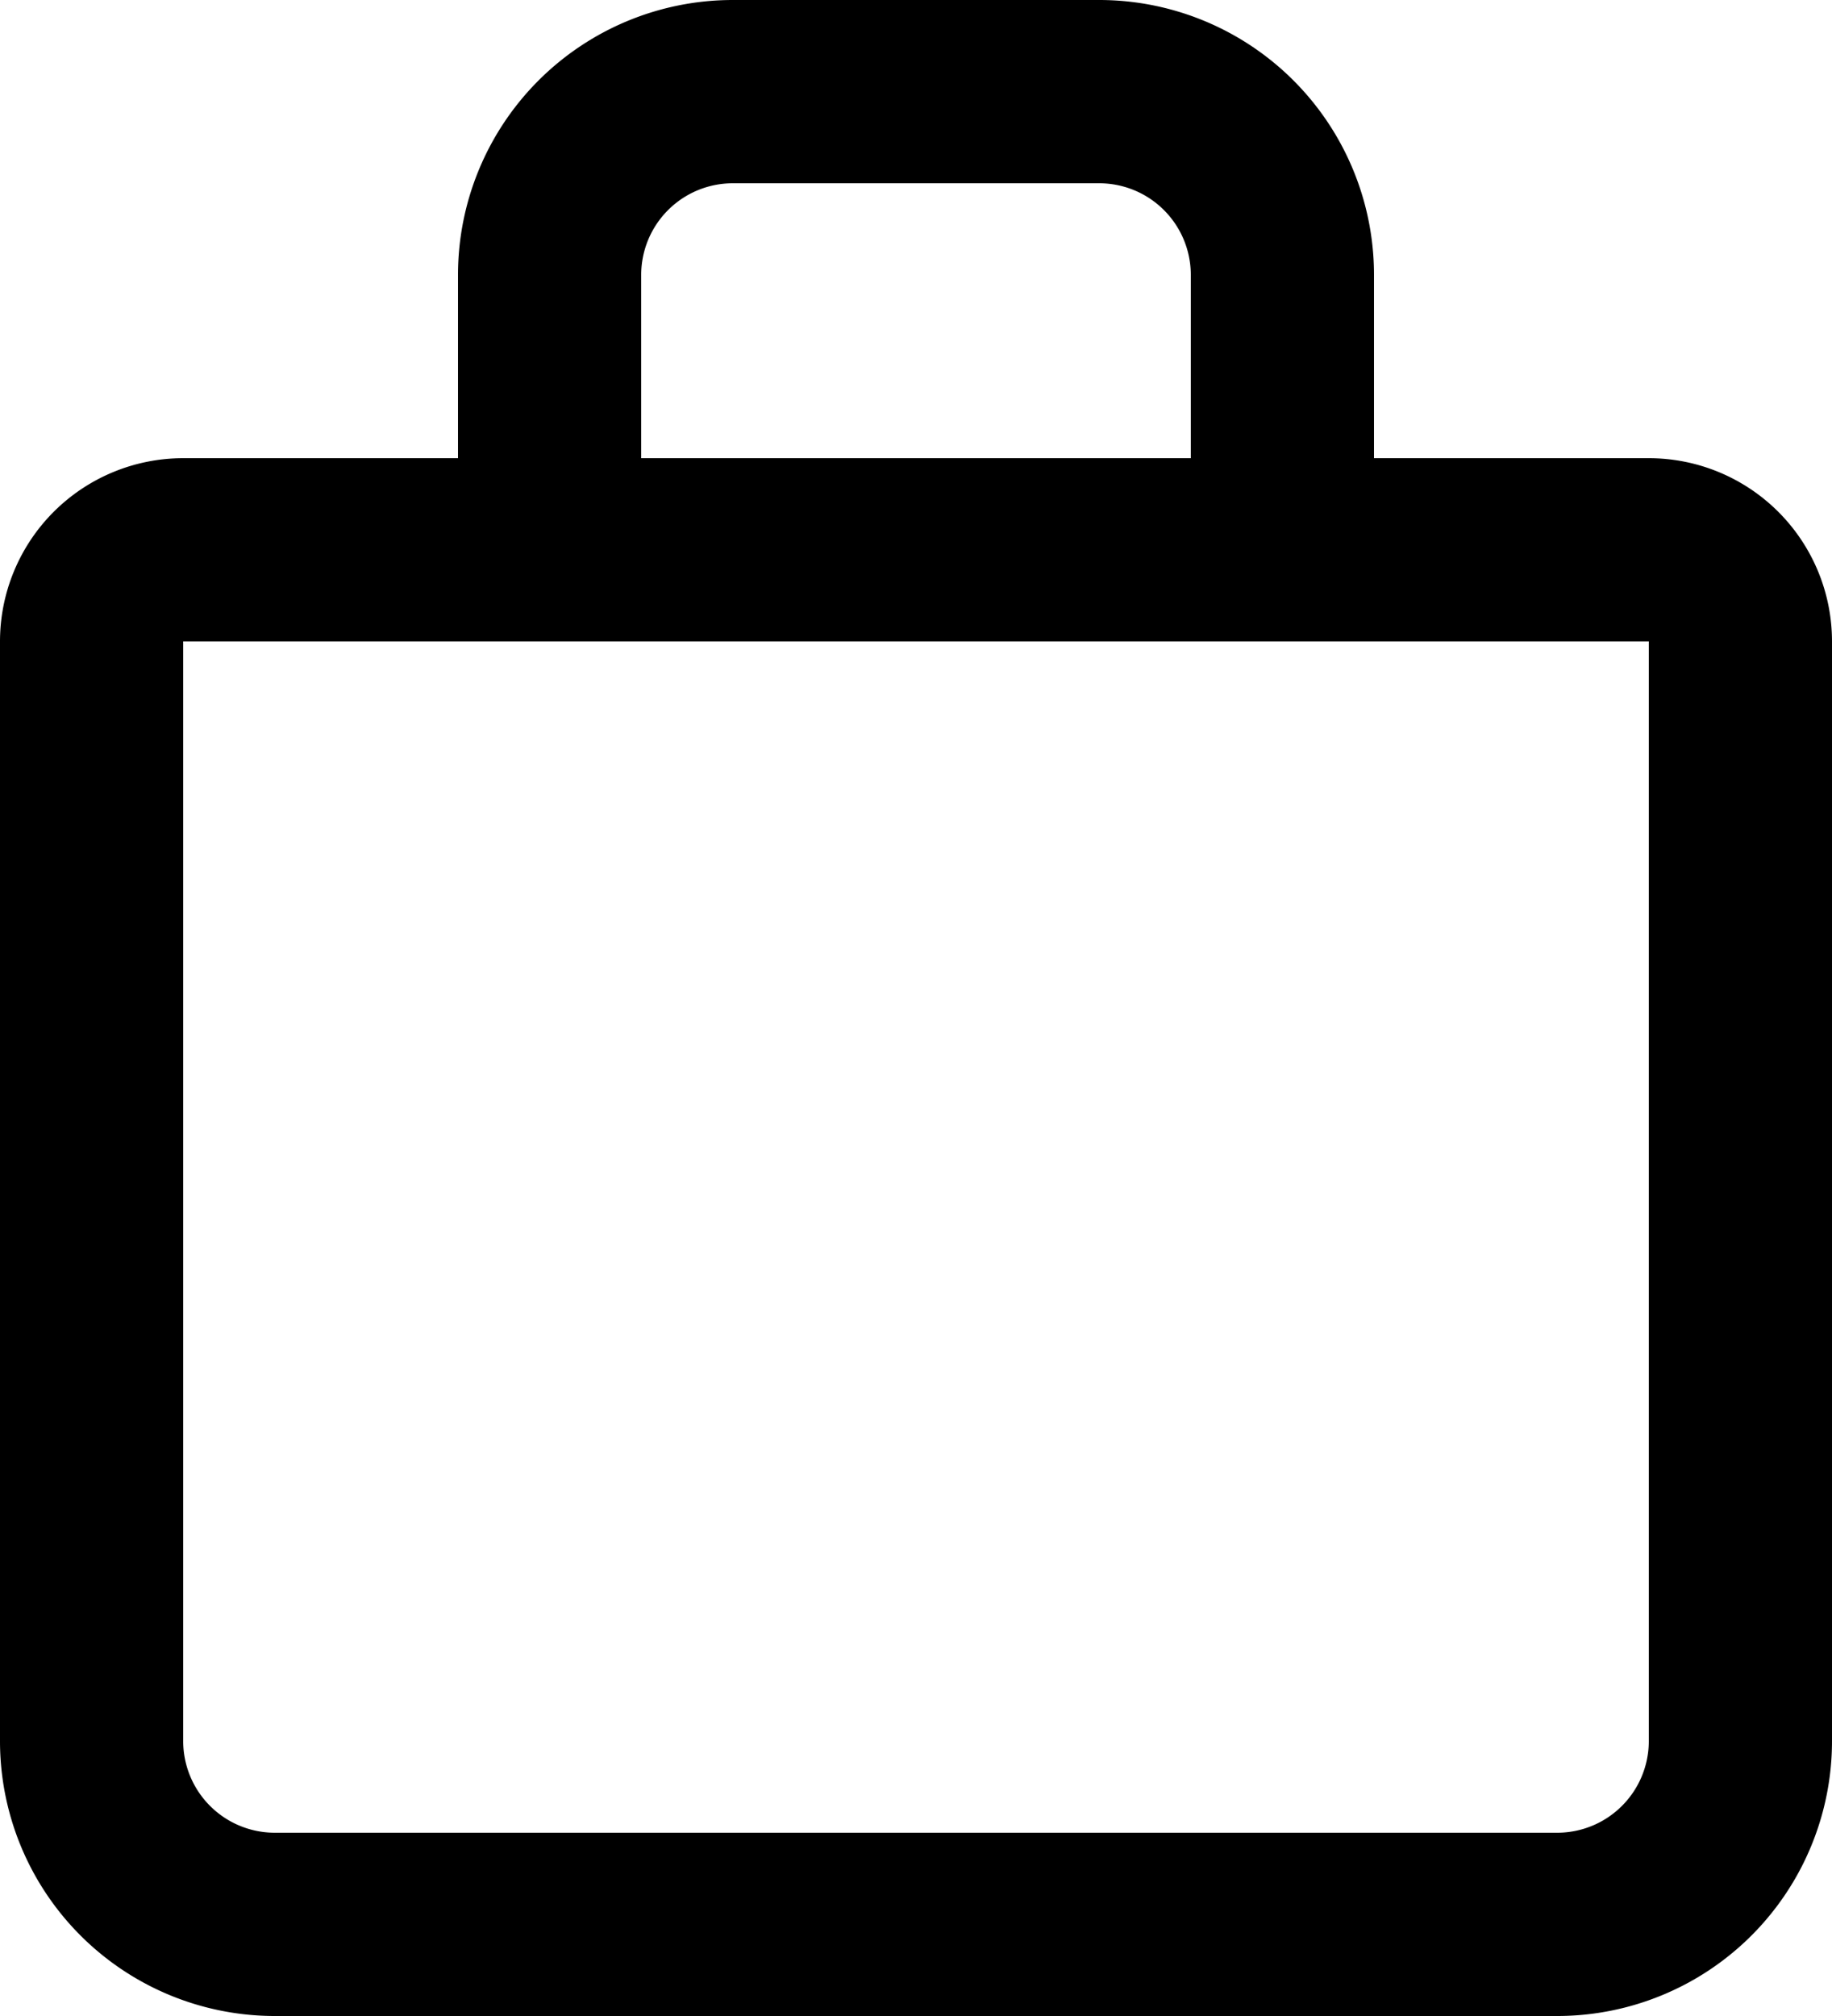 <svg class="w-4 md:w-5 focus:outline-none" viewBox="0 0 20 22" fill="none" xmlns="http://www.w3.org/2000/svg" tabindex="-1"><path d="M6 6H2a1 1 0 00-1 1v12a2 2 0 002 2h14a2 2 0 002-2V7a1 1 0 00-1-1h-4M6 6V3a2 2 0 012-2h4a2 2 0 012 2v3M6 6h8" stroke="currentColor" stroke-width="2" tabindex="-1" class="focus:outline-none"></path></svg>